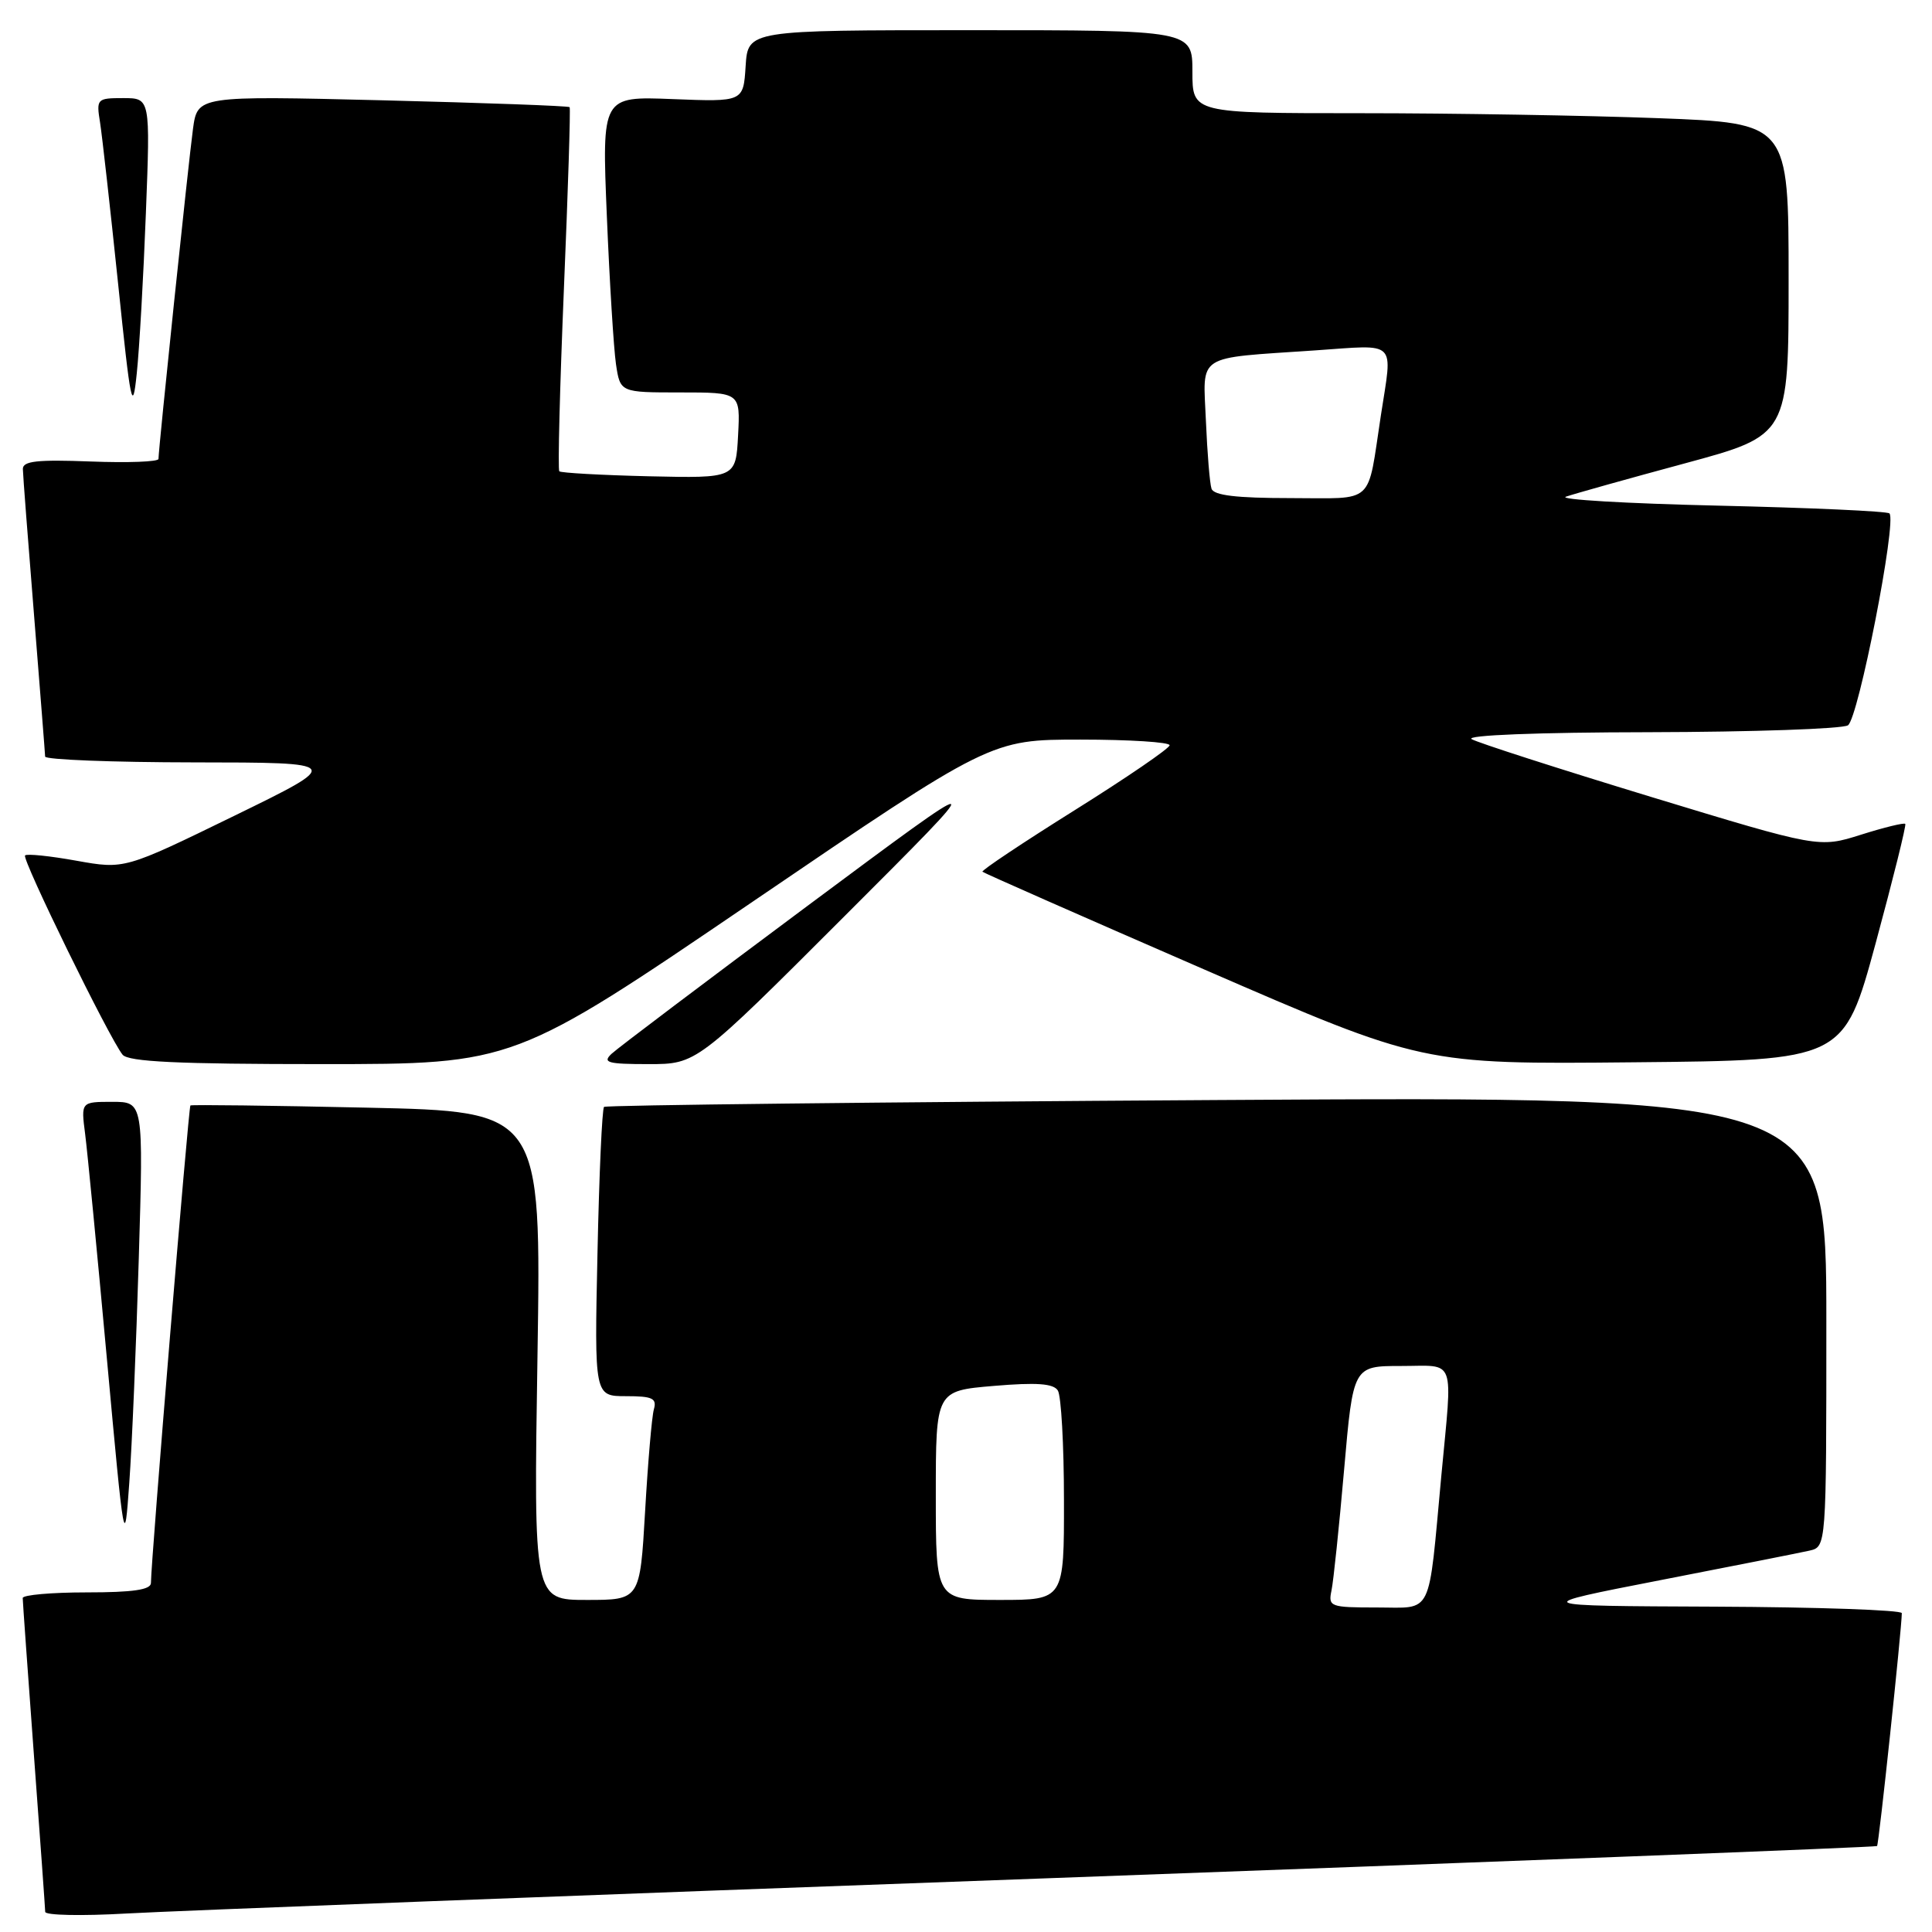 <?xml version="1.0" encoding="UTF-8" standalone="no"?>
<!DOCTYPE svg PUBLIC "-//W3C//DTD SVG 1.1//EN" "http://www.w3.org/Graphics/SVG/1.1/DTD/svg11.dtd" >
<svg xmlns="http://www.w3.org/2000/svg" xmlns:xlink="http://www.w3.org/1999/xlink" version="1.1" viewBox="0 0 256 256">
 <g >
 <path fill="currentColor"
d=" M 137.98 248.91 C 198.74 246.69 248.57 244.76 248.72 244.61 C 248.96 244.38 251.99 215.78 252.00 213.75 C 252.00 213.34 240.86 212.95 227.25 212.89 C 202.50 212.79 202.50 212.79 220.00 209.38 C 229.62 207.51 238.51 205.75 239.75 205.47 C 242.00 204.96 242.00 204.96 242.00 175.12 C 242.00 145.27 242.00 145.27 161.25 145.76 C 116.84 146.03 80.29 146.44 80.04 146.67 C 79.78 146.90 79.39 155.62 79.17 166.05 C 78.76 185.00 78.76 185.00 82.95 185.00 C 86.46 185.00 87.06 185.28 86.64 186.75 C 86.37 187.71 85.85 193.79 85.48 200.25 C 84.80 212.00 84.80 212.00 77.76 212.00 C 70.71 212.00 70.71 212.00 71.22 179.63 C 71.72 147.27 71.72 147.27 48.61 146.77 C 35.90 146.49 25.38 146.36 25.23 146.48 C 24.98 146.69 20.00 206.93 20.00 209.75 C 20.00 210.65 17.63 211.00 11.50 211.00 C 6.82 211.00 3.00 211.34 3.01 211.75 C 3.01 212.16 3.68 221.50 4.49 232.50 C 5.31 243.50 5.98 252.88 5.99 253.33 C 5.99 253.79 10.84 253.89 16.75 253.55 C 22.66 253.21 77.21 251.12 137.98 248.91 Z  M 18.39 166.75 C 19.01 146.00 19.01 146.00 14.87 146.00 C 10.73 146.00 10.73 146.00 11.28 150.25 C 11.58 152.59 12.88 165.97 14.16 180.00 C 16.46 205.14 16.50 205.37 17.13 196.50 C 17.49 191.55 18.05 178.16 18.39 166.75 Z  M 99.70 119.50 C 131.29 98.00 131.29 98.00 143.15 98.00 C 149.67 98.00 154.99 98.34 154.98 98.75 C 154.97 99.16 149.31 103.03 142.41 107.35 C 135.51 111.67 130.01 115.34 130.18 115.51 C 130.36 115.68 143.55 121.50 159.50 128.43 C 188.50 141.03 188.50 141.03 216.41 140.76 C 244.31 140.50 244.31 140.50 248.53 125.00 C 250.84 116.47 252.61 109.35 252.46 109.17 C 252.30 108.99 249.67 109.63 246.60 110.60 C 241.02 112.36 241.02 112.36 218.76 105.59 C 206.52 101.86 195.82 98.42 195.00 97.94 C 194.11 97.42 203.69 97.04 218.50 97.02 C 232.25 96.99 244.11 96.58 244.86 96.11 C 246.24 95.23 251.37 69.04 250.36 68.03 C 250.07 67.74 239.86 67.28 227.67 67.00 C 215.48 66.72 206.40 66.19 207.50 65.81 C 208.60 65.43 215.69 63.44 223.25 61.40 C 237.00 57.68 237.00 57.68 237.00 37.00 C 237.00 16.31 237.00 16.31 219.75 15.66 C 210.26 15.30 192.49 15.00 180.25 15.00 C 158.00 15.00 158.00 15.00 158.00 9.50 C 158.00 4.00 158.00 4.00 128.55 4.00 C 99.11 4.00 99.11 4.00 98.80 8.75 C 98.50 13.50 98.50 13.50 89.12 13.13 C 79.75 12.76 79.75 12.76 80.41 28.63 C 80.77 37.36 81.32 46.19 81.62 48.25 C 82.18 52.00 82.18 52.00 90.14 52.00 C 98.10 52.00 98.10 52.00 97.80 57.69 C 97.50 63.37 97.50 63.37 86.00 63.11 C 79.68 62.96 74.33 62.66 74.11 62.45 C 73.90 62.23 74.18 51.36 74.72 38.28 C 75.27 25.20 75.61 14.36 75.48 14.20 C 75.34 14.03 64.19 13.63 50.70 13.29 C 26.17 12.69 26.17 12.69 25.57 17.09 C 24.97 21.49 21.00 59.49 21.00 60.81 C 21.00 61.19 16.95 61.34 12.00 61.15 C 4.93 60.88 3.01 61.09 3.03 62.15 C 3.04 62.89 3.71 71.60 4.51 81.50 C 5.30 91.40 5.97 99.84 5.98 100.25 C 5.99 100.66 14.89 101.01 25.75 101.02 C 45.50 101.04 45.50 101.04 31.00 108.12 C 16.50 115.19 16.50 115.19 10.13 114.05 C 6.63 113.42 3.56 113.10 3.32 113.35 C 2.86 113.81 14.49 137.59 16.24 139.75 C 17.00 140.69 23.54 141.00 42.67 141.00 C 68.10 141.00 68.10 141.00 99.70 119.50 Z  M 111.90 121.40 C 131.50 101.81 131.50 101.81 107.00 120.03 C 93.53 130.06 81.84 138.88 81.04 139.63 C 79.79 140.80 80.50 141.00 85.94 141.00 C 92.30 141.00 92.30 141.00 111.90 121.40 Z  M 19.33 28.25 C 19.92 13.00 19.92 13.00 16.33 13.00 C 12.84 13.00 12.75 13.09 13.26 16.25 C 13.54 18.04 14.61 27.60 15.64 37.50 C 17.32 53.73 17.56 54.91 18.12 49.50 C 18.47 46.20 19.01 36.64 19.33 28.25 Z  M 176.43 210.75 C 176.69 209.51 177.44 202.31 178.10 194.75 C 179.30 181.00 179.30 181.00 185.65 181.00 C 193.01 181.00 192.48 179.55 190.98 195.58 C 189.22 214.51 189.96 213.00 182.44 213.00 C 176.25 213.00 175.98 212.90 176.43 210.75 Z  M 124.00 198.15 C 124.00 184.29 124.00 184.29 131.69 183.64 C 137.35 183.16 139.59 183.32 140.17 184.25 C 140.61 184.94 140.98 191.46 140.98 198.75 C 141.00 212.00 141.00 212.00 132.50 212.00 C 124.00 212.00 124.00 212.00 124.00 198.15 Z  M 160.53 64.75 C 160.30 64.06 159.97 60.03 159.79 55.78 C 159.41 46.77 158.25 47.52 174.25 46.43 C 185.29 45.67 184.53 44.93 182.98 55.00 C 181.12 67.12 182.34 66.00 170.95 66.00 C 163.82 66.00 160.82 65.64 160.53 64.75 Z "/>
</g>
</svg>